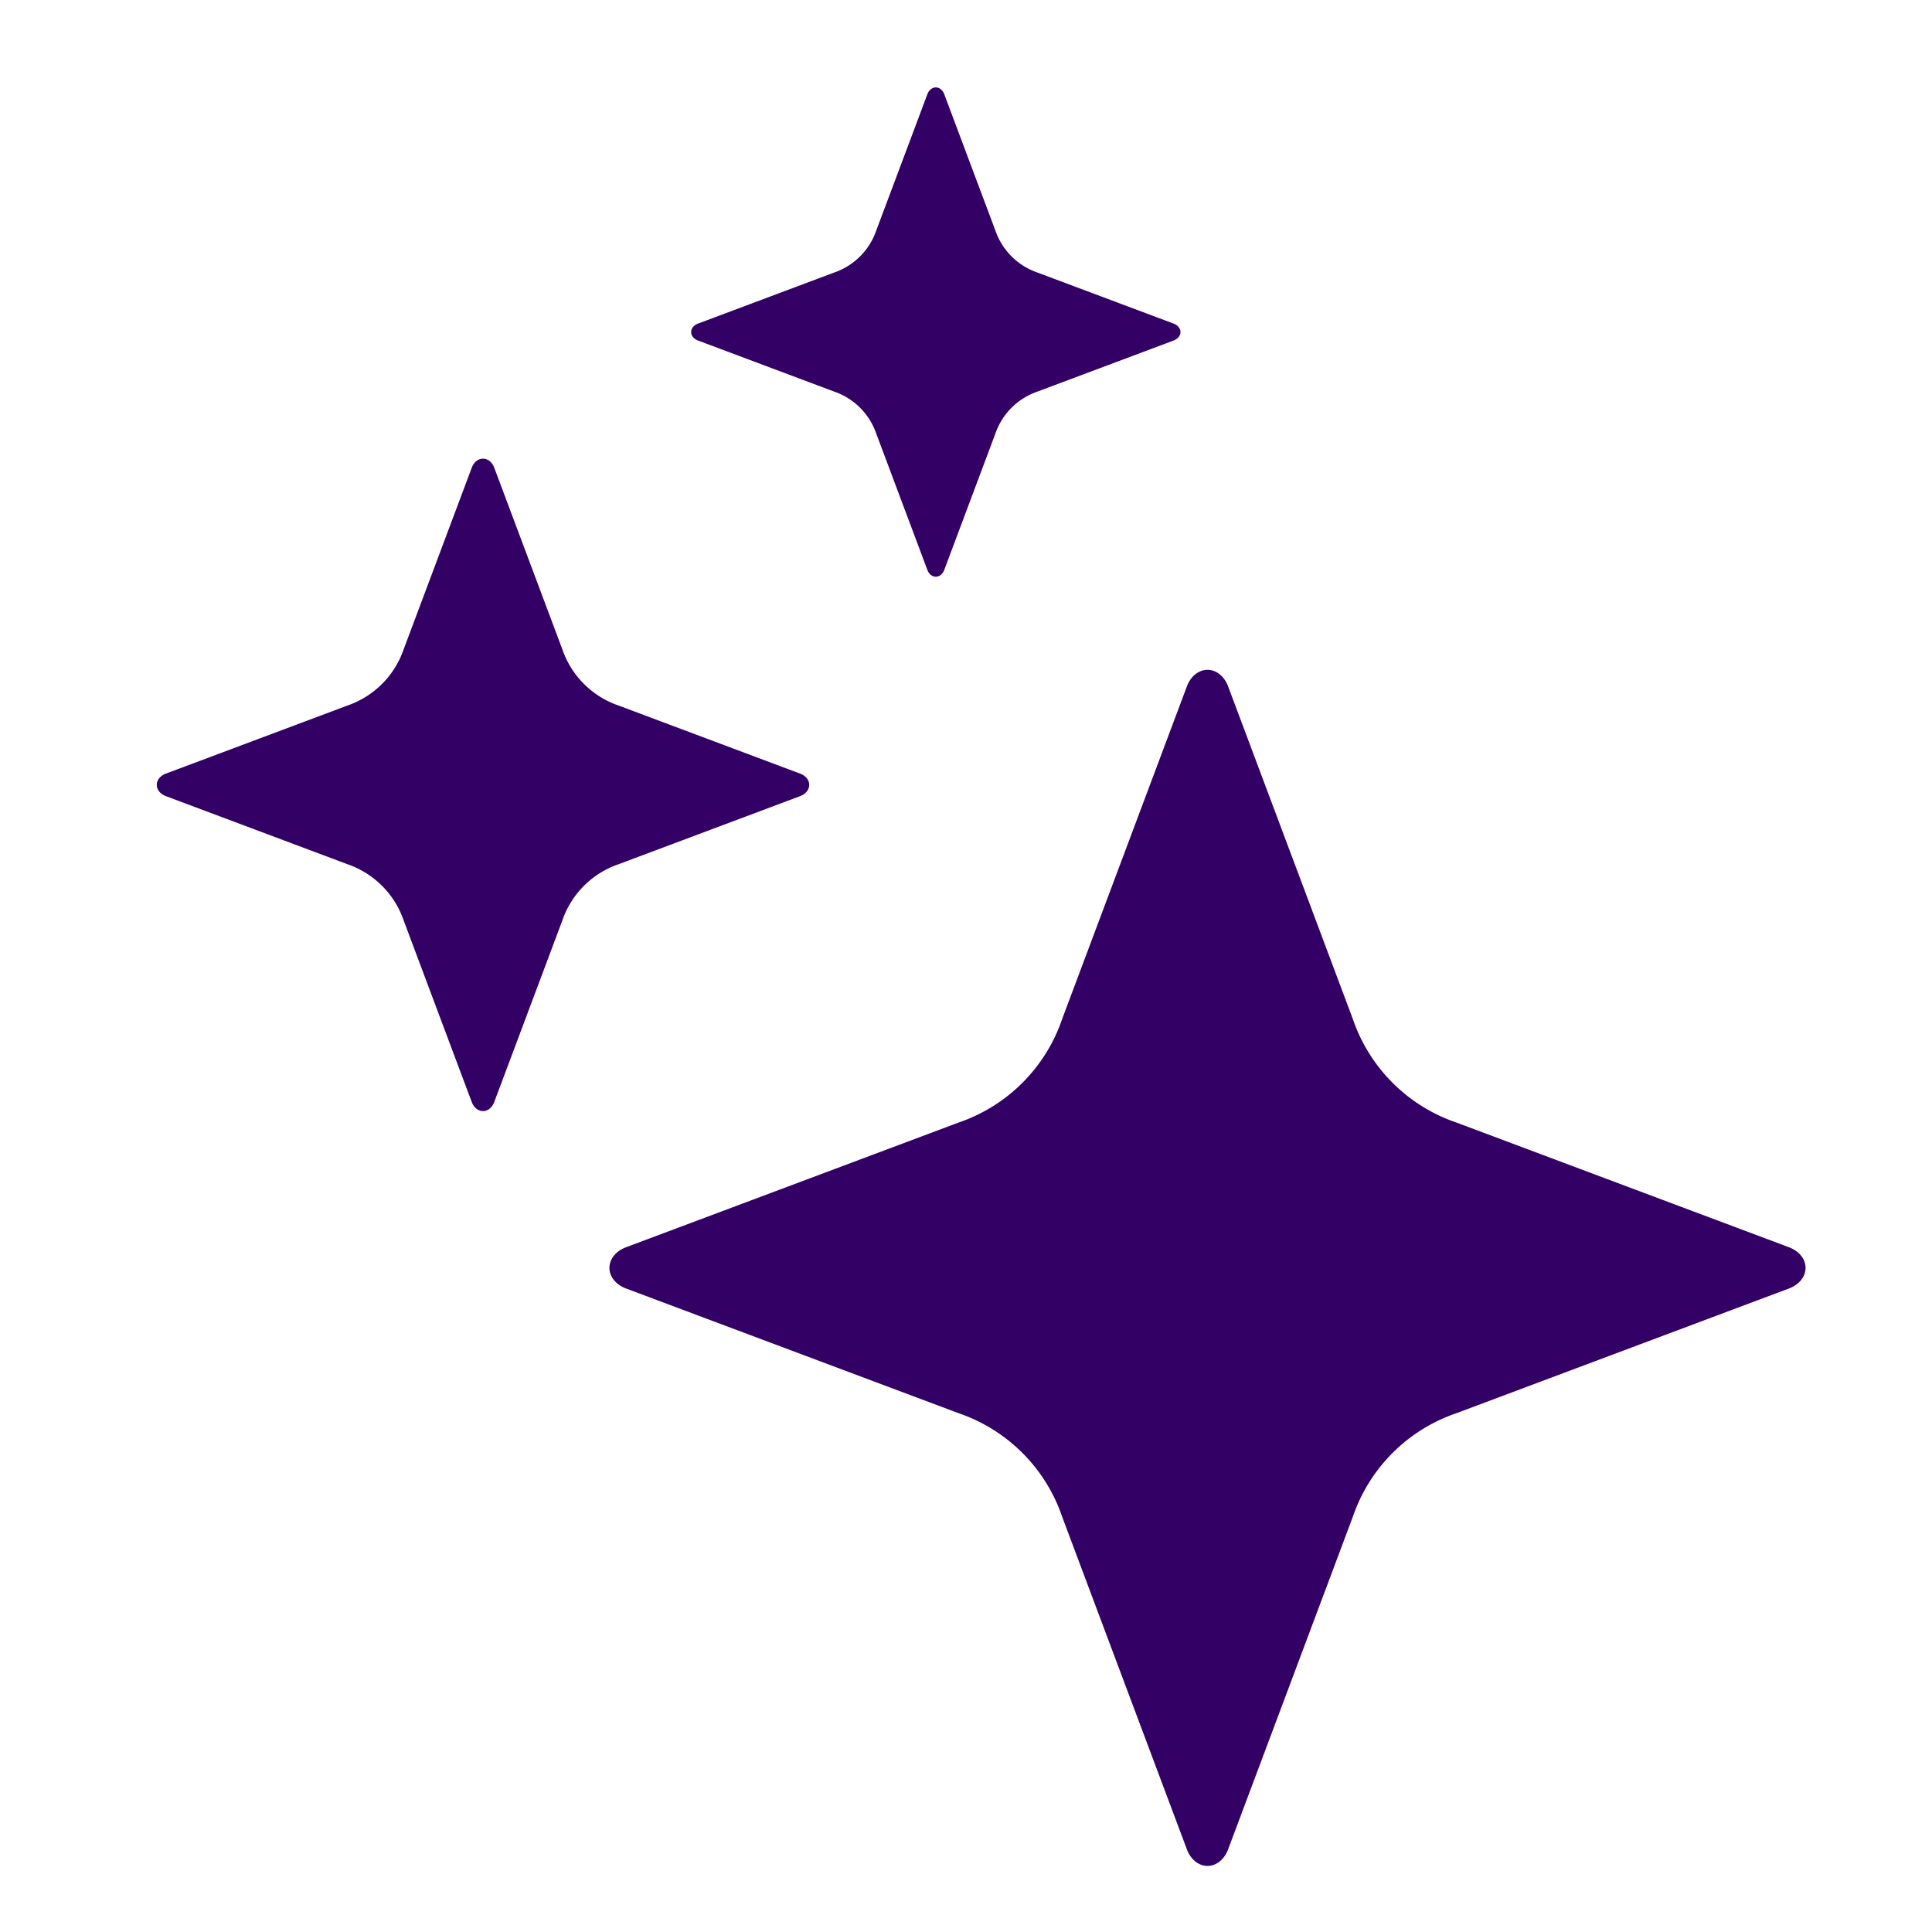 <svg xmlns="http://www.w3.org/2000/svg"
     width="64"
     height="64"
     viewBox="0 0 64 64">
      <svg x="18"
           y="20"
           width="44"
           height="44"
           viewBox="0 0 64 64">
            <path fill="#306"
                  d="
            M31 4
            l-6 16
            a8 8 0 0 1-5 5
            l-16 6
            a1.4 1.1 0 0 0 0 2
            l16 6
            a8 8 0 0 1 5 5
            l6 16
            a1.1 1.4 0 0 0 2 0
            l6-16
            a8 8 0 0 1 5-5
            l16-6
            a1.4 1.1 0 0 0 0-2
            l-16-6
            a8 8 0 0 1-5-5
            l-6-16
            a1.1 1.4 0 0 0-2 0
            z
        " />
      </svg>
      <svg x="4"
           y="14"
           width="24"
           height="24"
           viewBox="0 0 64 64">
            <path fill="#306"
                  d="
            M31 4
            l-6 16
            a8 8 0 0 1-5 5
            l-16 6
            a1.4 1.1 0 0 0 0 2
            l16 6
            a8 8 0 0 1 5 5
            l6 16
            a1.1 1.4 0 0 0 2 0
            l6-16
            a8 8 0 0 1 5-5
            l16-6
            a1.4 1.1 0 0 0 0-2
            l-16-6
            a8 8 0 0 1-5-5
            l-6-16
            a1.1 1.4 0 0 0-2 0
            z
   " />
      </svg>
      <svg x="22"
           y="2"
           width="18"
           height="18"
           viewBox="0 0 64 64">
            <path fill="#306"
                  d="
            M31 4
            l-6 16
            a8 8 0 0 1-5 5
            l-16 6
            a1.4 1.1 0 0 0 0 2
            l16 6
            a8 8 0 0 1 5 5
            l6 16
            a1.1 1.4 0 0 0 2 0
            l6-16
            a8 8 0 0 1 5-5
            l16-6
            a1.4 1.1 0 0 0 0-2
            l-16-6
            a8 8 0 0 1-5-5
            l-6-16
            a1.1 1.4 0 0 0-2 0
            z
   " />
      </svg>
</svg>
